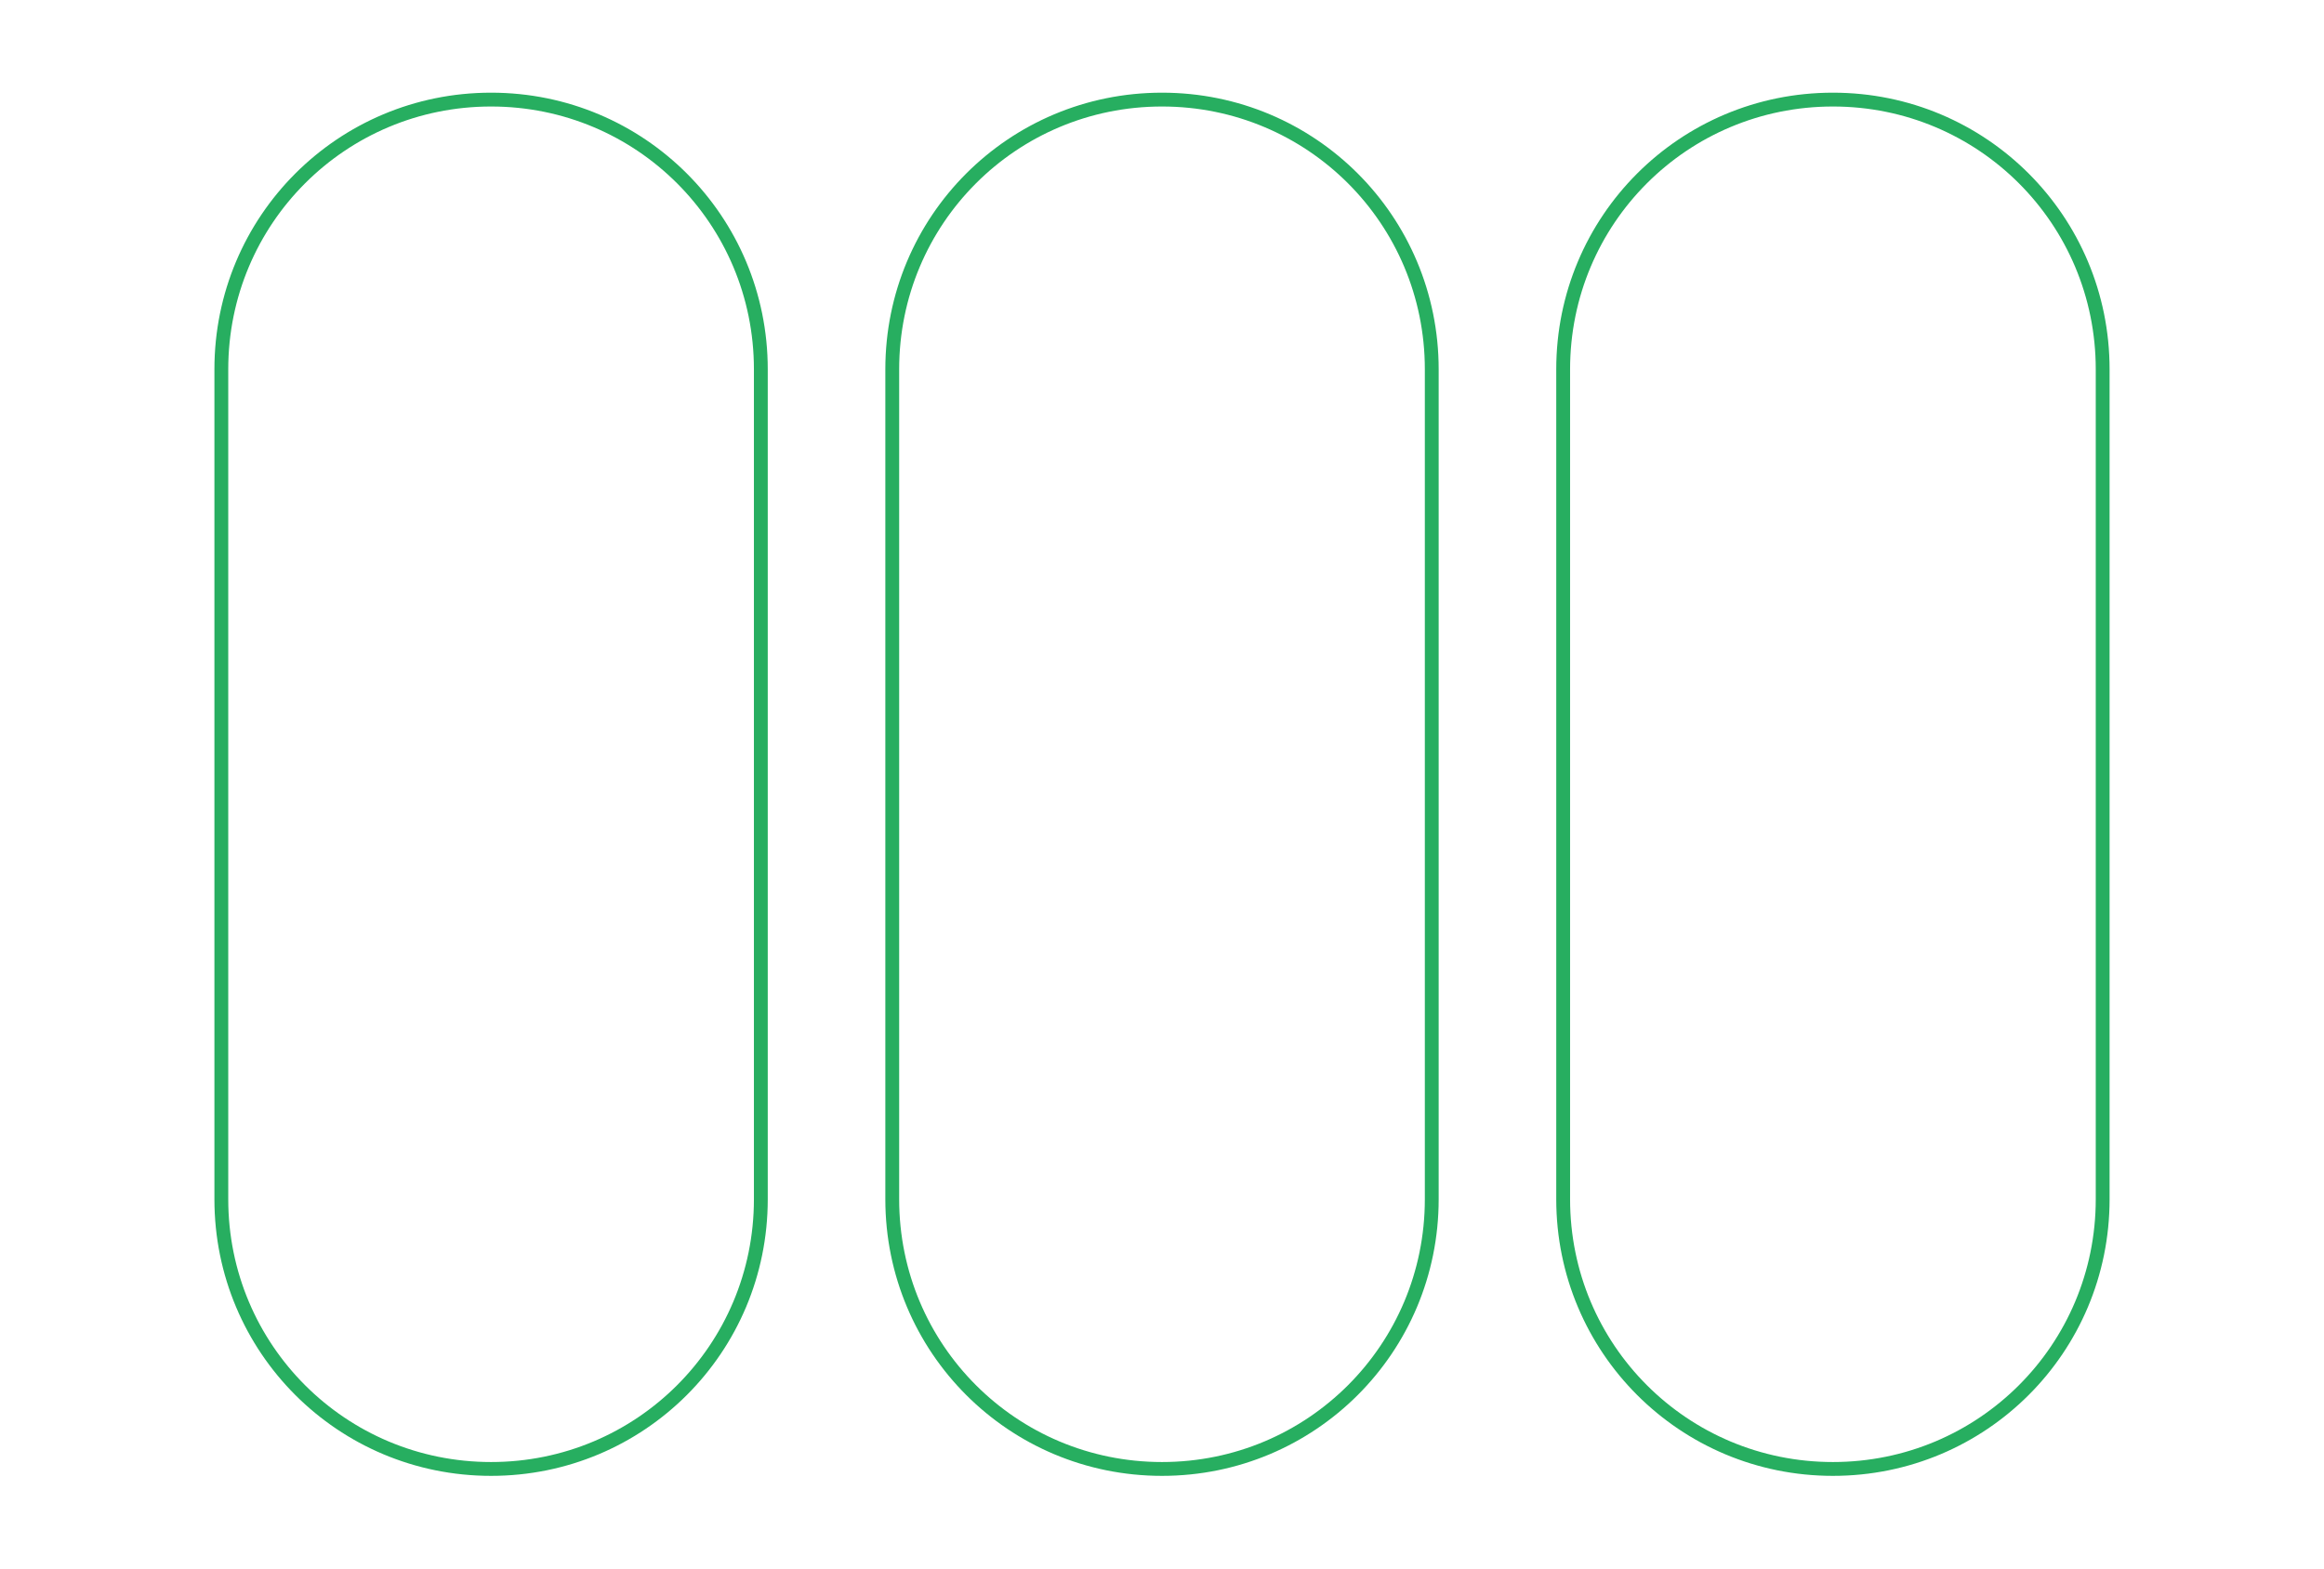 <?xml version="1.0" encoding="UTF-8" standalone="no"?><!-- Generator: Gravit.io -->
<svg xmlns="http://www.w3.org/2000/svg" xmlns:xlink="http://www.w3.org/1999/xlink"
  style="isolation:isolate" viewBox="0 0 168 100" width="160" height="108">
  <defs>
    <clipPath id="_clipPath_5ux3XuiJkuDN58yVcYo77o4NyU93ukBF">
      <rect width="168" height="108" />
    </clipPath>
    <pattern id="striped-red" patternUnits="userSpaceOnUse" width="4" height="4">
      <path d="M-1,1 H5" style="stroke:#e74c3c; stroke-width:1" />
    </pattern>
    <pattern id="striped-green" patternUnits="userSpaceOnUse" width="4" height="4">
      <path d="M-1,1 H5" style="stroke:#27ae60; stroke-width:1" />
    </pattern>
    <pattern id="striped-purple" patternUnits="userSpaceOnUse" width="4" height="4">
      <path d="M-1,1 H5" style="stroke:#8e44ad; stroke-width:1" />
    </pattern>
  </defs>
  <g clip-path="url(#_clipPath_5ux3XuiJkuDN58yVcYo77o4NyU93ukBF)">
    <path d=" M 132.5 99.5 C 121.7 99.5 113 90.8 113 80 L 113 20 C 113 9.2 121.7 0.5 132.5 0.5 C 143.3 0.5 152 9.2 152 20 L 152 80 C 152 90.8 143.3 99.5 132.5 99.5 Z " fill="none"
vector-effect="non-scaling-stroke" stroke-width="1" stroke="#27ae60"
stroke-opacity="100" stroke-linejoin="miter" stroke-linecap="butt" stroke-miterlimit="4" /><path d=" M 84 99.5 C 73.2 99.5 64.5 90.8 64.5 80 L 64.5 20 C 64.5 9.2 73.2 0.5 84 0.5 C 94.8 0.5 103.5 9.2 103.5 20 L 103.5 80 C 103.5 90.8 94.8 99.5 84 99.5 Z " fill="none"
vector-effect="non-scaling-stroke" stroke-width="1" stroke="#27ae60"
stroke-opacity="100" stroke-linejoin="miter" stroke-linecap="butt" stroke-miterlimit="4" /><path d=" M 35.5 99.5 C 24.7 99.5 16 90.8 16 80 L 16 20 C 16 9.2 24.7 0.5 35.5 0.5 C 46.3 0.5 55 9.2 55 20 L 55 80 C 55 90.8 46.3 99.5 35.5 99.5 Z " fill="none"
vector-effect="non-scaling-stroke" stroke-width="1" stroke="#27ae60"
stroke-opacity="100" stroke-linejoin="miter" stroke-linecap="butt" stroke-miterlimit="4" />
  </g>
  </svg>
  